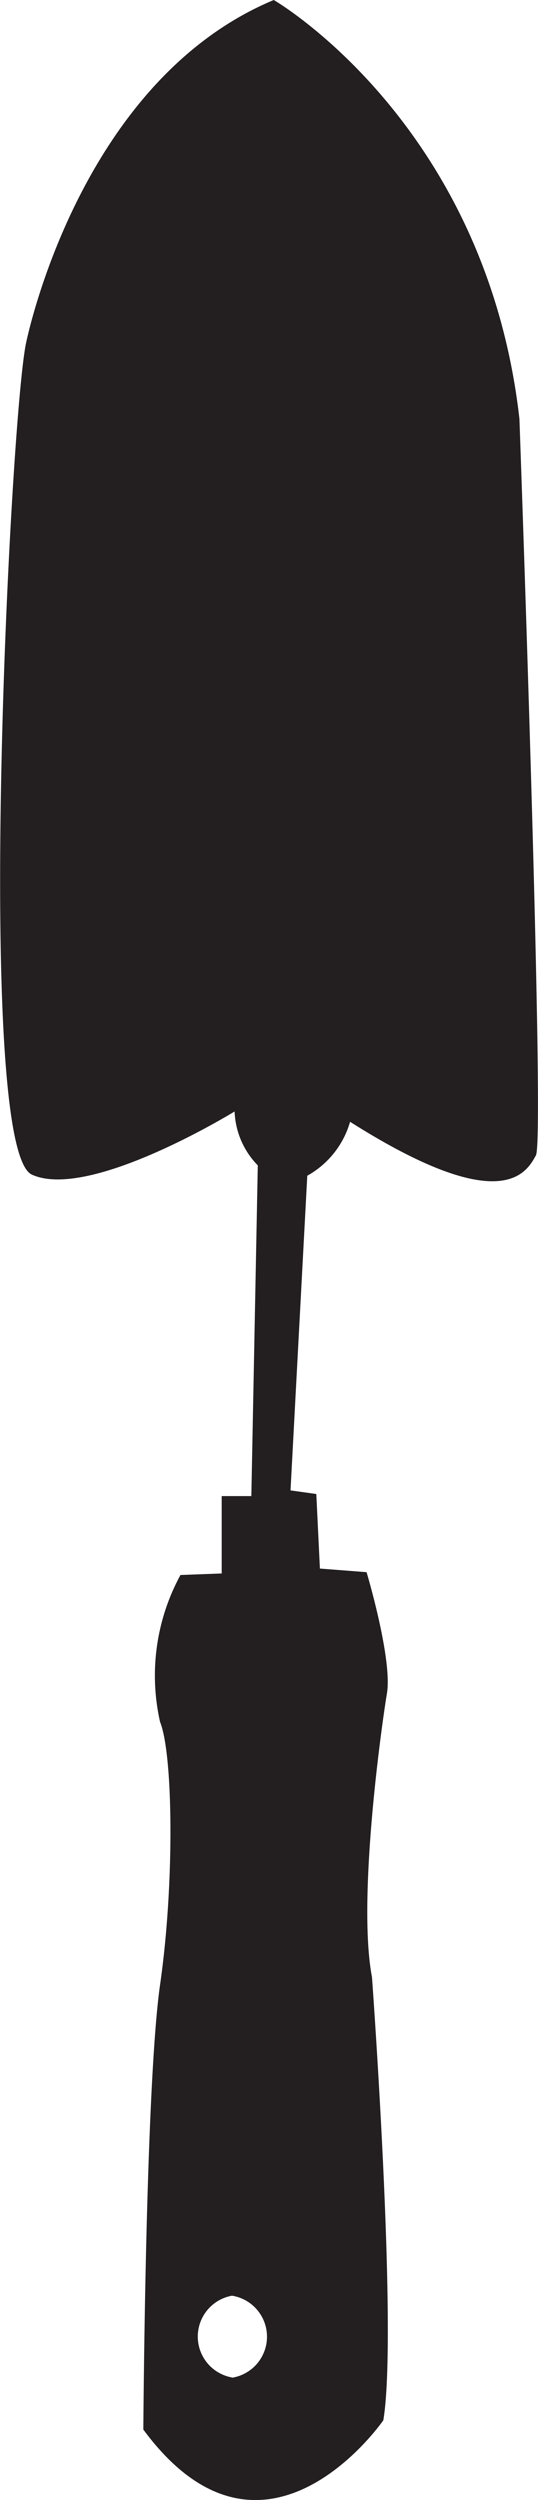 <svg xmlns="http://www.w3.org/2000/svg" viewBox="0 0 20.87 96.92"><defs><style>.cls-1{fill:#231f20;}</style></defs><title>Asset 1Decorative</title><g id="Layer_2" data-name="Layer 2"><g id="Layer_1-2" data-name="Layer 1"><path class="cls-1" d="M20.15,16.24C18.85,4.76,10.62,0,10.62,0,3,3.18,1,13.35,1,13.35.37,16.6-1,44.53,1.24,45.54S9.1,43.09,9.1,43.09A3.16,3.16,0,0,0,10,45.18L9.75,58H8.6v3L7,61.06a8.16,8.16,0,0,0-.79,5.7c.5,1.23.57,6.21,0,10.18s-.65,17.25-.65,17.25c4.69,6.35,9.31-.36,9.31-.36.57-3.4-.44-17.18-.44-17.18-.57-3,.36-9.67.58-11s-.79-4.7-.79-4.7l-1.81-.14-.14-2.89-1-.14.65-12.2a3.49,3.49,0,0,0,1.66-2.09c5.92,3.75,6.85,1.95,7.21,1.3S20.15,16.24,20.15,16.24ZM9,92.17A1.61,1.61,0,0,1,9,89a1.61,1.61,0,0,1,0,3.18Z"/></g></g></svg>